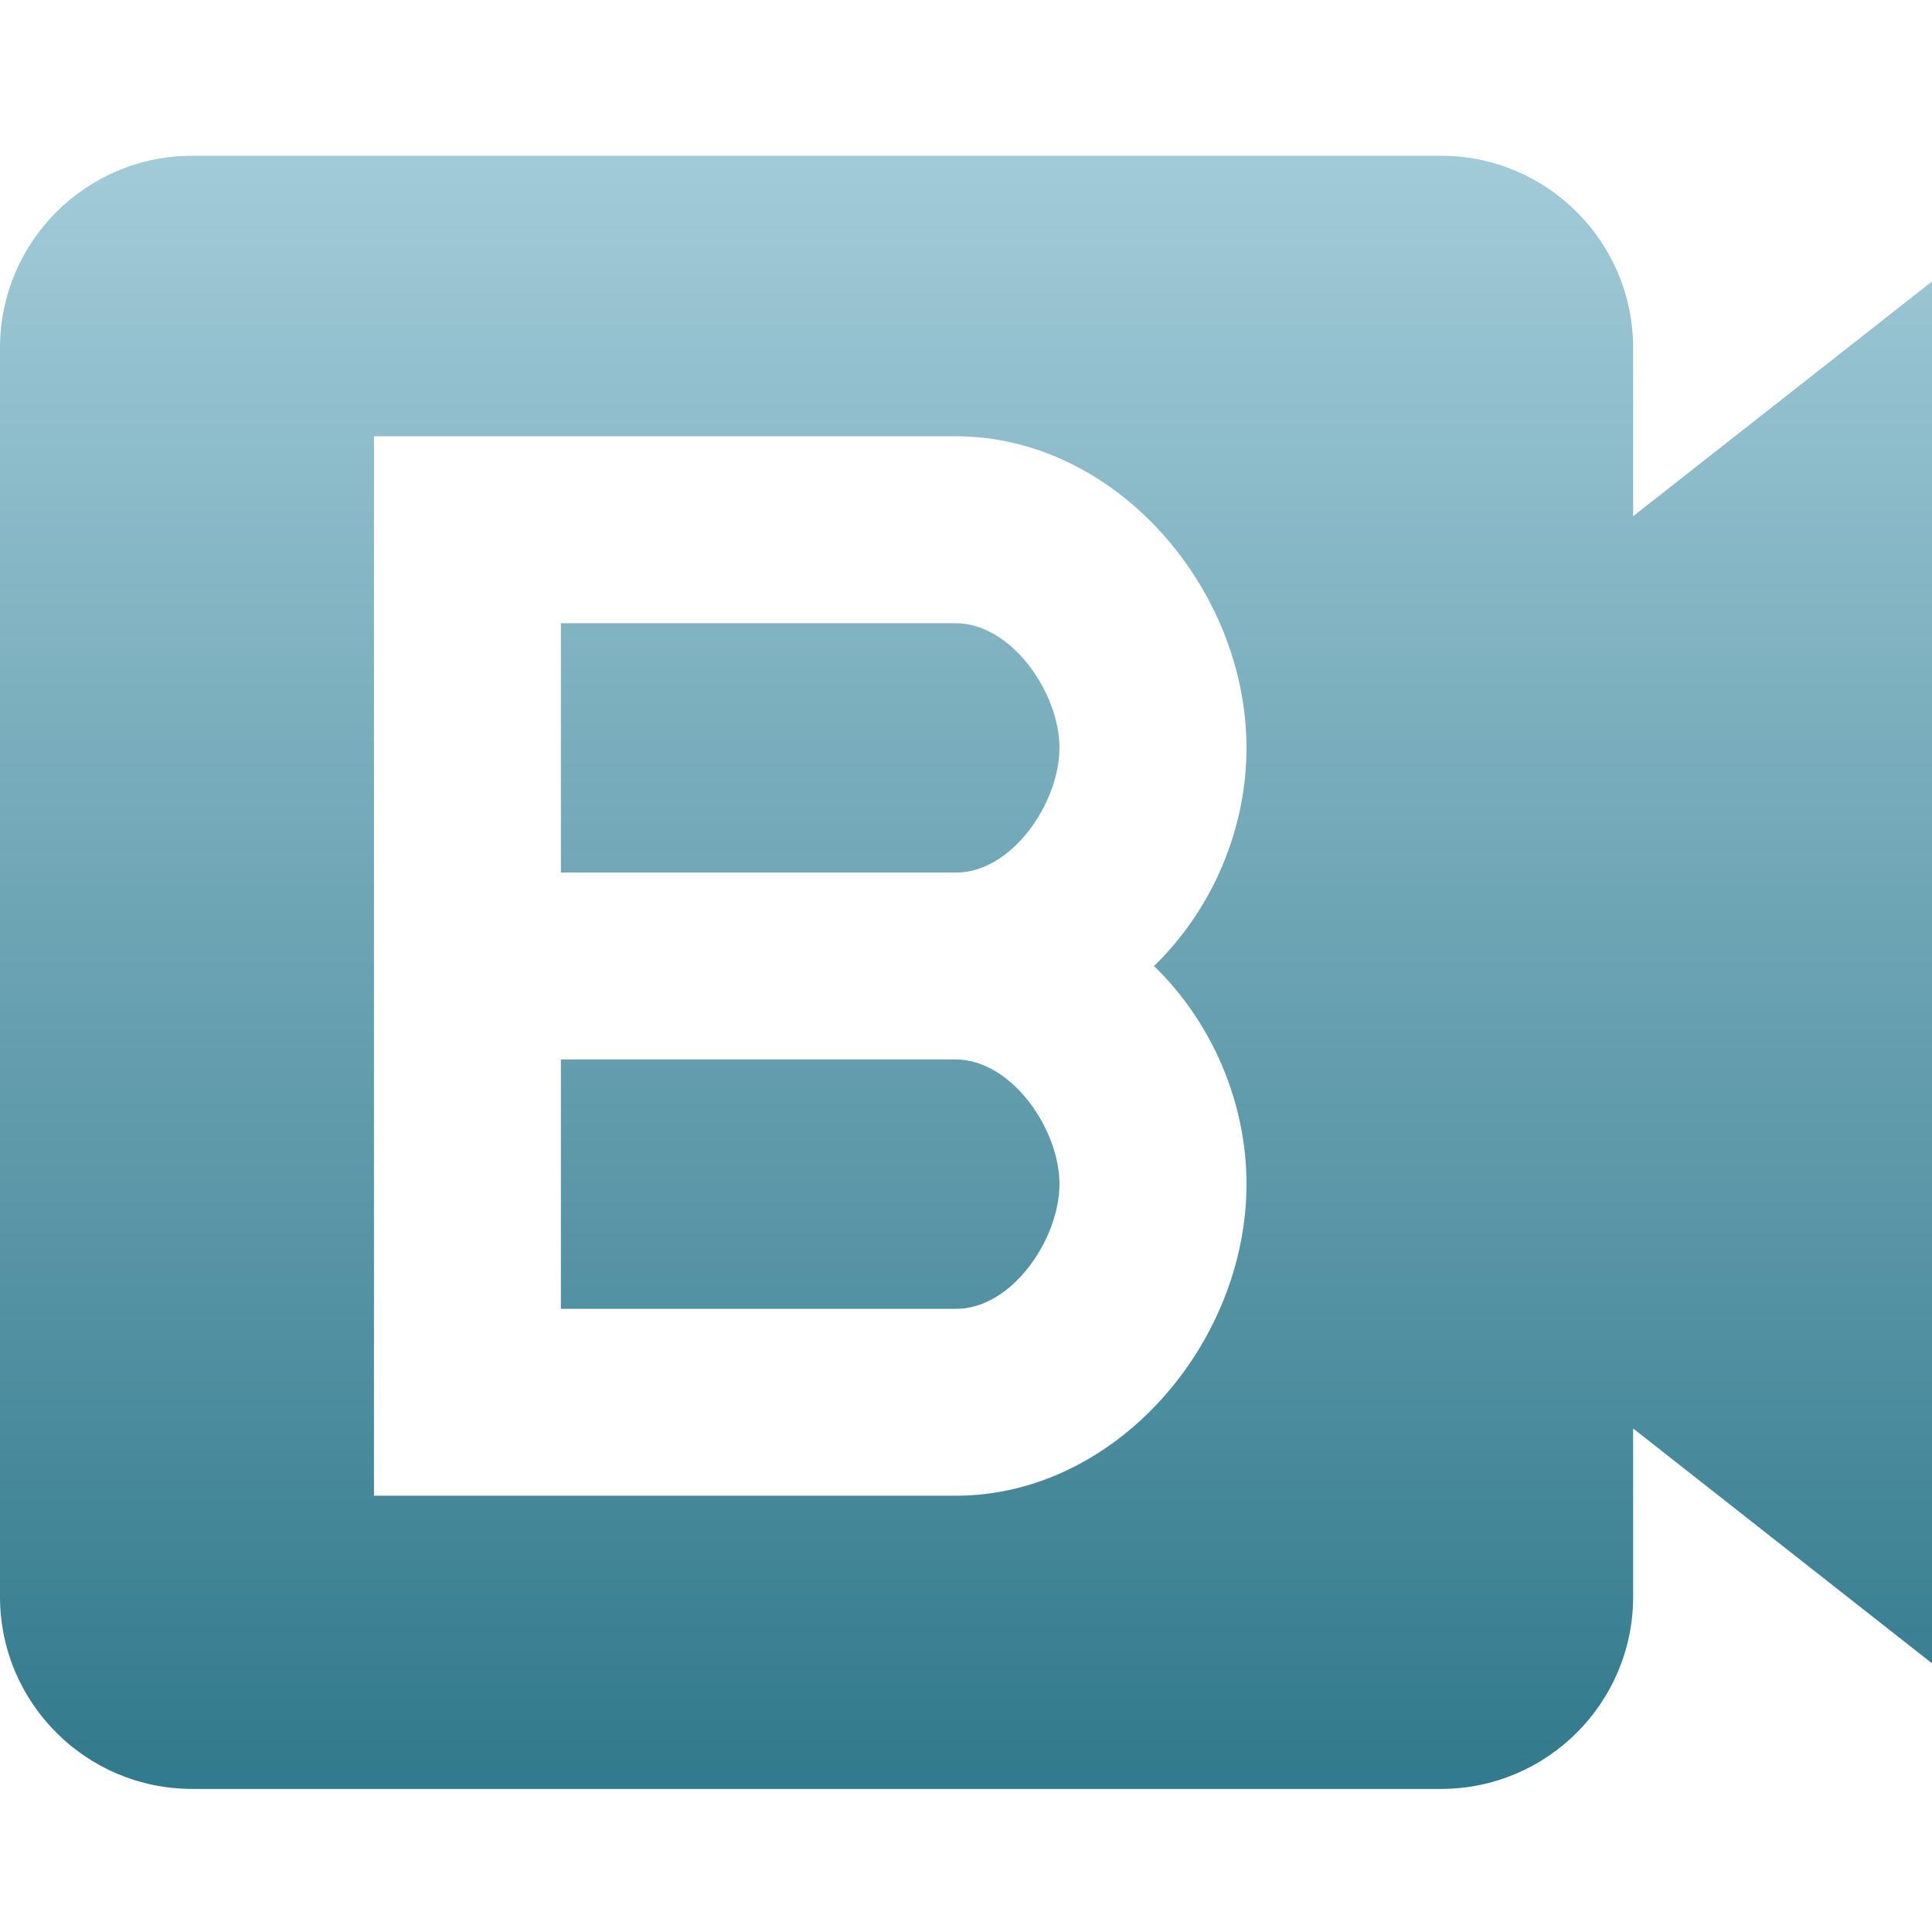 <svg xmlns="http://www.w3.org/2000/svg" width="16" height="16" version="1.1">
 <defs>
   <style id="current-color-scheme" type="text/css">
   .ColorScheme-Text { color: #e9ecf2; } .ColorScheme-Highlight { color:#5294e2; }
  </style>
  <linearGradient id="arrongin" x1="0%" x2="0%" y1="0%" y2="100%">
   <stop offset="0%" style="stop-color:#dd9b44; stop-opacity:1"/>
   <stop offset="100%" style="stop-color:#ad6c16; stop-opacity:1"/>
  </linearGradient>
  <linearGradient id="aurora" x1="0%" x2="0%" y1="0%" y2="100%">
   <stop offset="0%" style="stop-color:#09D4DF; stop-opacity:1"/>
   <stop offset="100%" style="stop-color:#9269F4; stop-opacity:1"/>
  </linearGradient>
  <linearGradient id="cyberneon" x1="0%" x2="0%" y1="0%" y2="100%">
    <stop offset="0" style="stop-color:#0abdc6; stop-opacity:1"/>
    <stop offset="1" style="stop-color:#ea00d9; stop-opacity:1"/>
  </linearGradient>
  <linearGradient id="fitdance" x1="0%" x2="0%" y1="0%" y2="100%">
   <stop offset="0%" style="stop-color:#1AD6AB; stop-opacity:1"/>
   <stop offset="100%" style="stop-color:#329DB6; stop-opacity:1"/>
  </linearGradient>
  <linearGradient id="oomox" x1="0%" x2="0%" y1="0%" y2="100%">
   <stop offset="0%" style="stop-color:#a2cbd8; stop-opacity:1"/>
   <stop offset="100%" style="stop-color:#31798c; stop-opacity:1"/>
  </linearGradient>
  <linearGradient id="rainblue" x1="0%" x2="0%" y1="0%" y2="100%">
   <stop offset="0%" style="stop-color:#00F260; stop-opacity:1"/>
   <stop offset="100%" style="stop-color:#0575E6; stop-opacity:1"/>
  </linearGradient>
  <linearGradient id="sunrise" x1="0%" x2="0%" y1="0%" y2="100%">
   <stop offset="0%" style="stop-color: #FF8501; stop-opacity:1"/>
   <stop offset="100%" style="stop-color: #FFCB01; stop-opacity:1"/>
  </linearGradient>
  <linearGradient id="telinkrin" x1="0%" x2="0%" y1="0%" y2="100%">
   <stop offset="0%" style="stop-color: #b2ced6; stop-opacity:1"/>
   <stop offset="100%" style="stop-color: #6da5b7; stop-opacity:1"/>
  </linearGradient>
  <linearGradient id="60spsycho" x1="0%" x2="0%" y1="0%" y2="100%">
   <stop offset="0%" style="stop-color: #df5940; stop-opacity:1"/>
   <stop offset="25%" style="stop-color: #d8d15f; stop-opacity:1"/>
   <stop offset="50%" style="stop-color: #e9882a; stop-opacity:1"/>
   <stop offset="100%" style="stop-color: #279362; stop-opacity:1"/>
  </linearGradient>
  <linearGradient id="90ssummer" x1="0%" x2="0%" y1="0%" y2="100%">
   <stop offset="0%" style="stop-color: #f618c7; stop-opacity:1"/>
   <stop offset="20%" style="stop-color: #94ffab; stop-opacity:1"/>
   <stop offset="50%" style="stop-color: #fbfd54; stop-opacity:1"/>
   <stop offset="100%" style="stop-color: #0f83ae; stop-opacity:1"/>
  </linearGradient>
 </defs>
 <path fill="url(#oomox)" class="ColorScheme-Text" fill-rule="evenodd" d="M 13.525 4.275 L 13.525 2.882 C 13.525 2.003 12.812 1.29 11.934 1.29 L 1.591 1.29 C 0.713 1.29 0 2.003 0 2.882 L 0 13.224 C 0 14.102 0.713 14.815 1.591 14.815 L 11.934 14.815 C 12.812 14.815 13.525 14.102 13.525 13.224 L 13.525 11.83 L 16 13.775 L 16 2.331 L 13.525 4.275 Z M 7.914 7.226 L 7.914 7.226 L 4.645 7.226 L 4.645 5.161 L 4.645 5.161 L 7.914 5.161 C 8.376 5.161 8.774 5.736 8.774 6.194 C 8.774 6.651 8.376 7.231 7.914 7.226 L 7.914 7.226 L 7.914 7.226 Z M 4.645 8.774 L 4.645 8.774 L 4.645 10.839 L 7.914 10.839 C 8.376 10.844 8.774 10.264 8.774 9.806 C 8.774 9.349 8.376 8.774 7.914 8.774 L 7.914 8.774 L 7.914 8.774 L 4.645 8.774 L 4.645 8.774 L 4.645 8.774 Z M 9.557 8 C 10.037 8.465 10.323 9.129 10.323 9.806 C 10.323 11.122 9.244 12.387 7.914 12.387 L 3.097 12.387 L 3.097 8.774 L 3.097 7.226 L 3.097 7.226 L 3.097 7.226 L 3.097 3.613 L 3.097 3.613 L 7.914 3.613 C 9.244 3.613 10.323 4.878 10.323 6.194 C 10.323 6.871 10.037 7.535 9.557 8 L 9.557 8 L 9.557 8 Z"/>
</svg>
